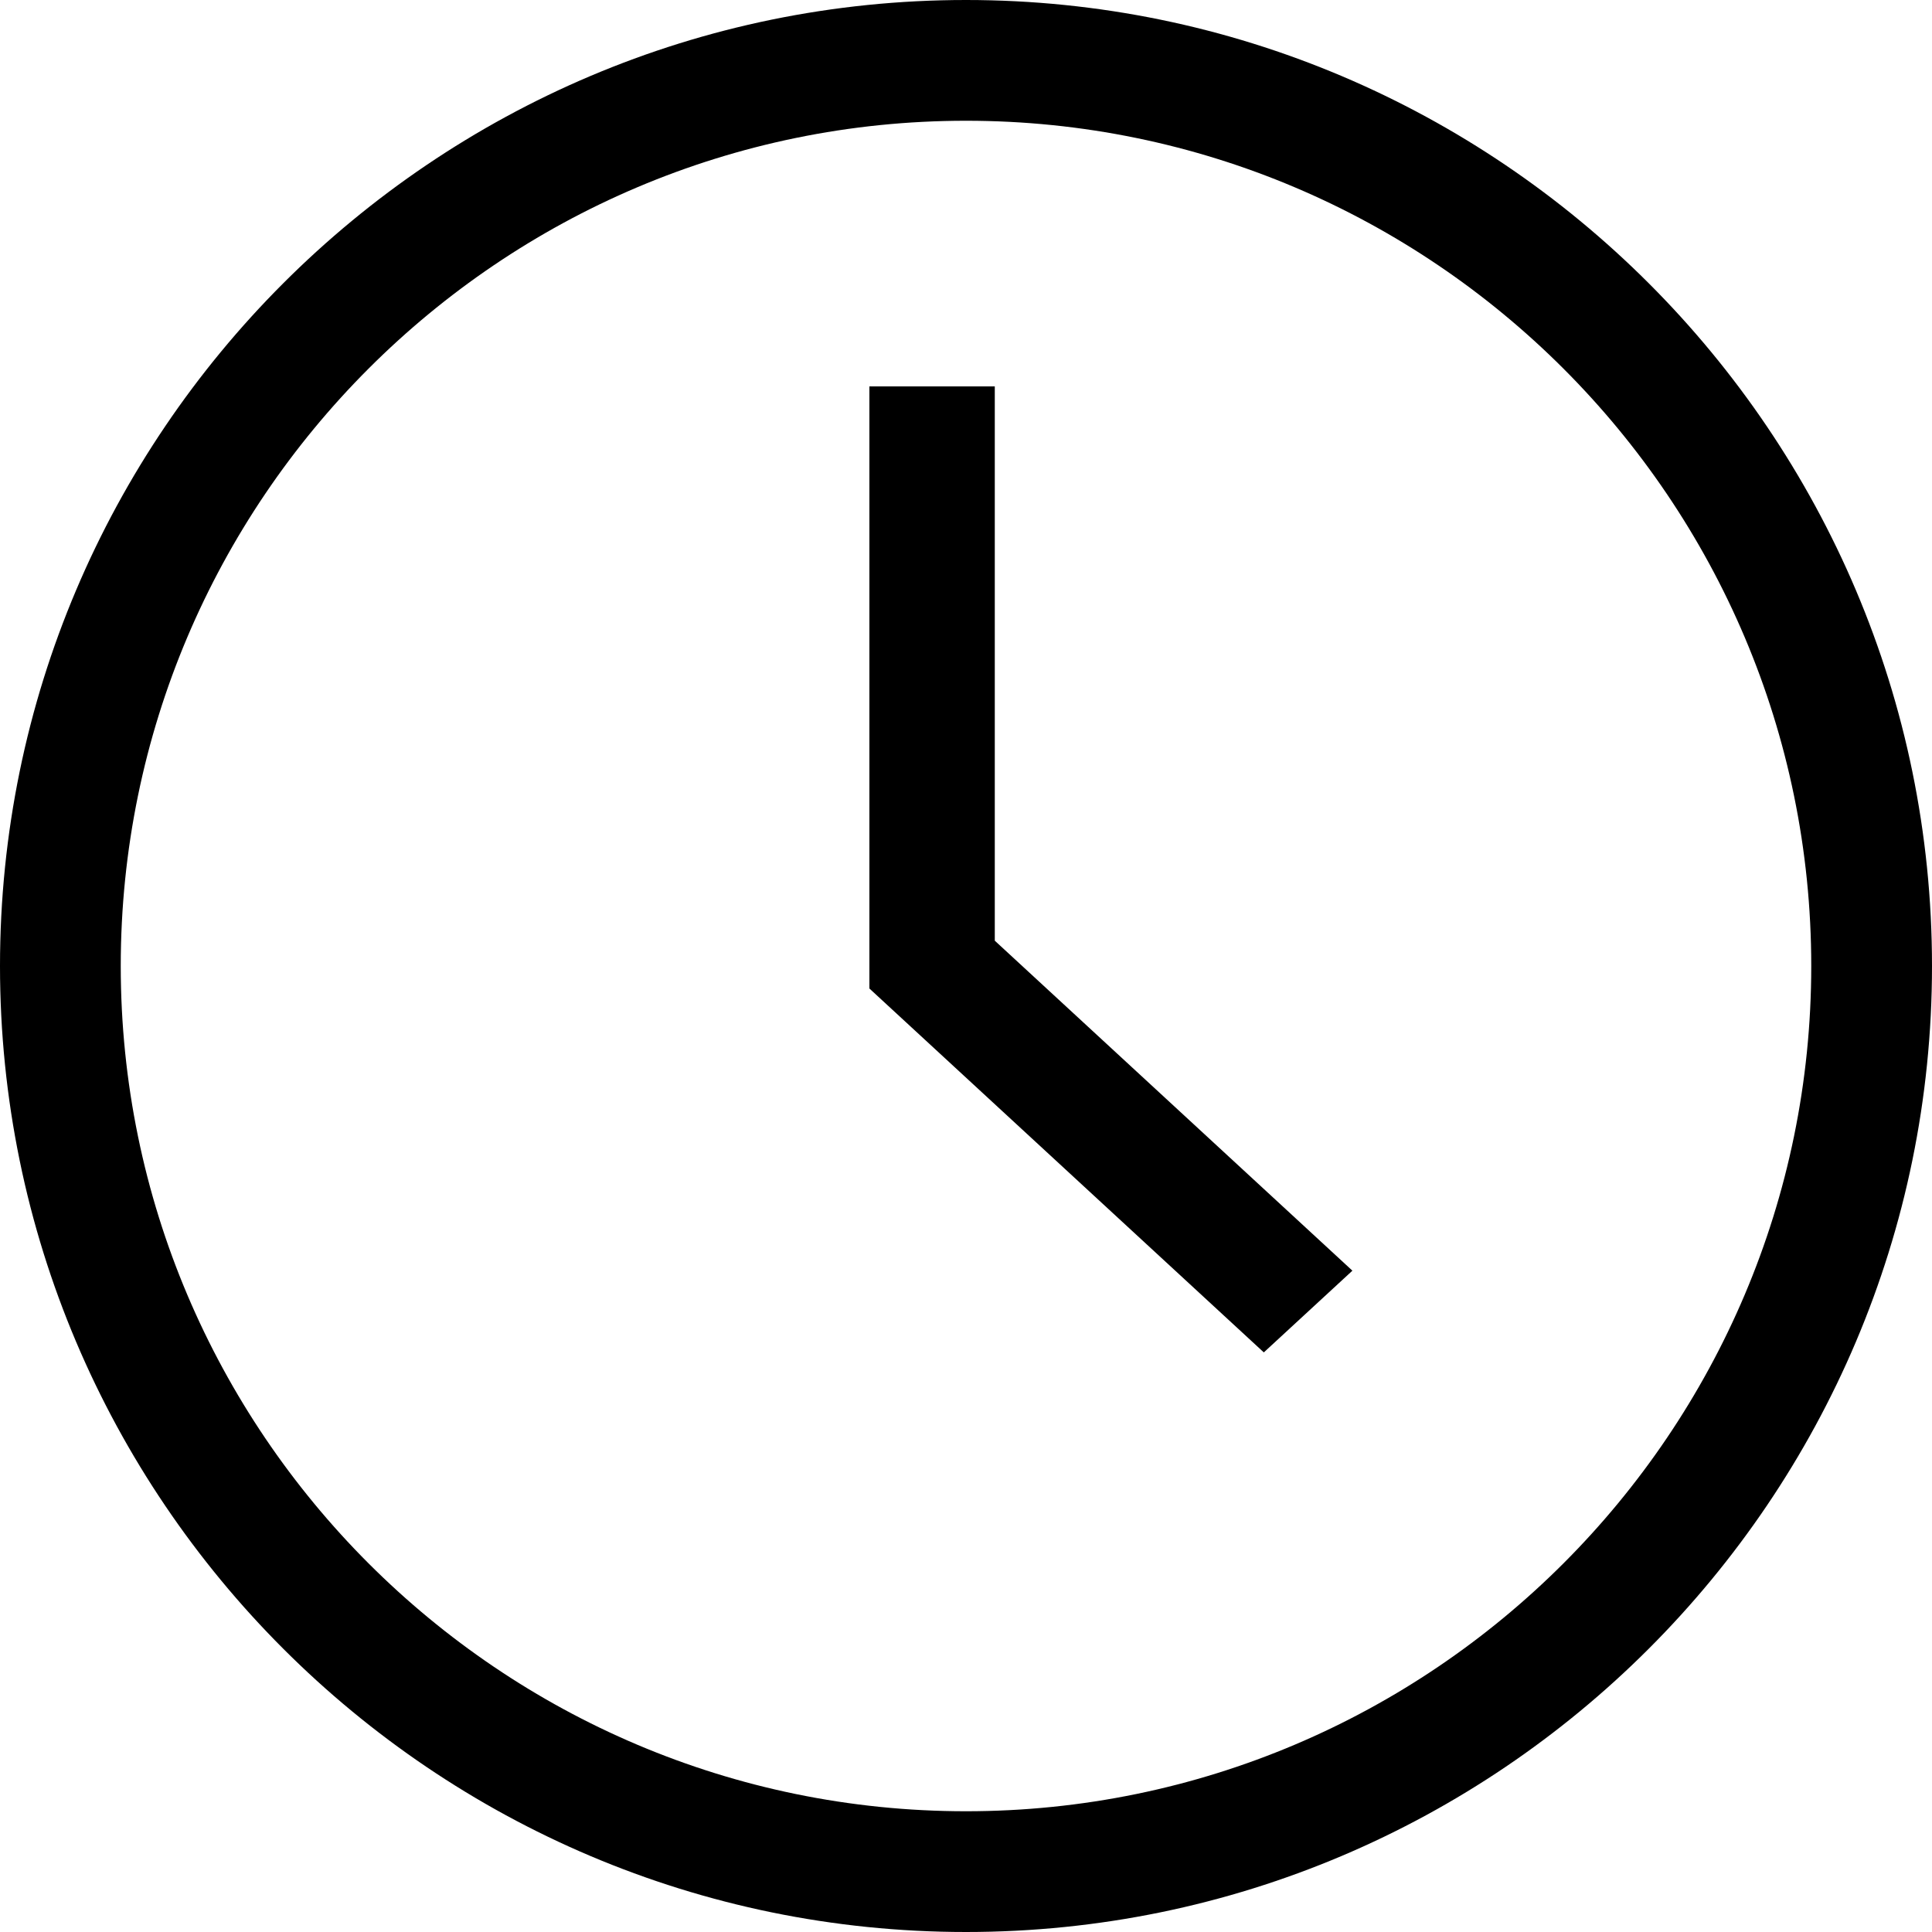 <svg xmlns="http://www.w3.org/2000/svg" width="20" height="20" viewBox="0 0 20 20">
    <defs>
        <filter id="8irilst8ja">
            <feColorMatrix in="SourceGraphic" values="0 0 0 0 0.165 0 0 0 0 0.345 0 0 0 0 0.71 0 0 0 1 0"/>
        </filter>
    </defs>
    <g fill="none" fill-rule="evenodd">
        <g>
            <g>
                <g filter="url(#8irilst8ja)" transform="translate(-608 -635) translate(447 77) translate(161 556)">
                    <g fill="#000" fill-rule="nonzero">
                        <path d="M10 0C4.486 0 0 4.486 0 10s4.486 10 10 10 10-4.486 10-10S15.514 0 10 0zm0 18.75c-4.825 0-8.75-3.925-8.75-8.75S5.175 1.25 10 1.25s8.75 3.925 8.75 8.75-3.925 8.75-8.75 8.75z" transform="translate(0 2)"/>
                        <path d="M10.298 4L9 4 9 10.233 13.083 14 14 13.154 10.298 9.738z" transform="translate(0 2)"/>
                    </g>
                </g>
            </g>
        </g>
    </g>
</svg>
